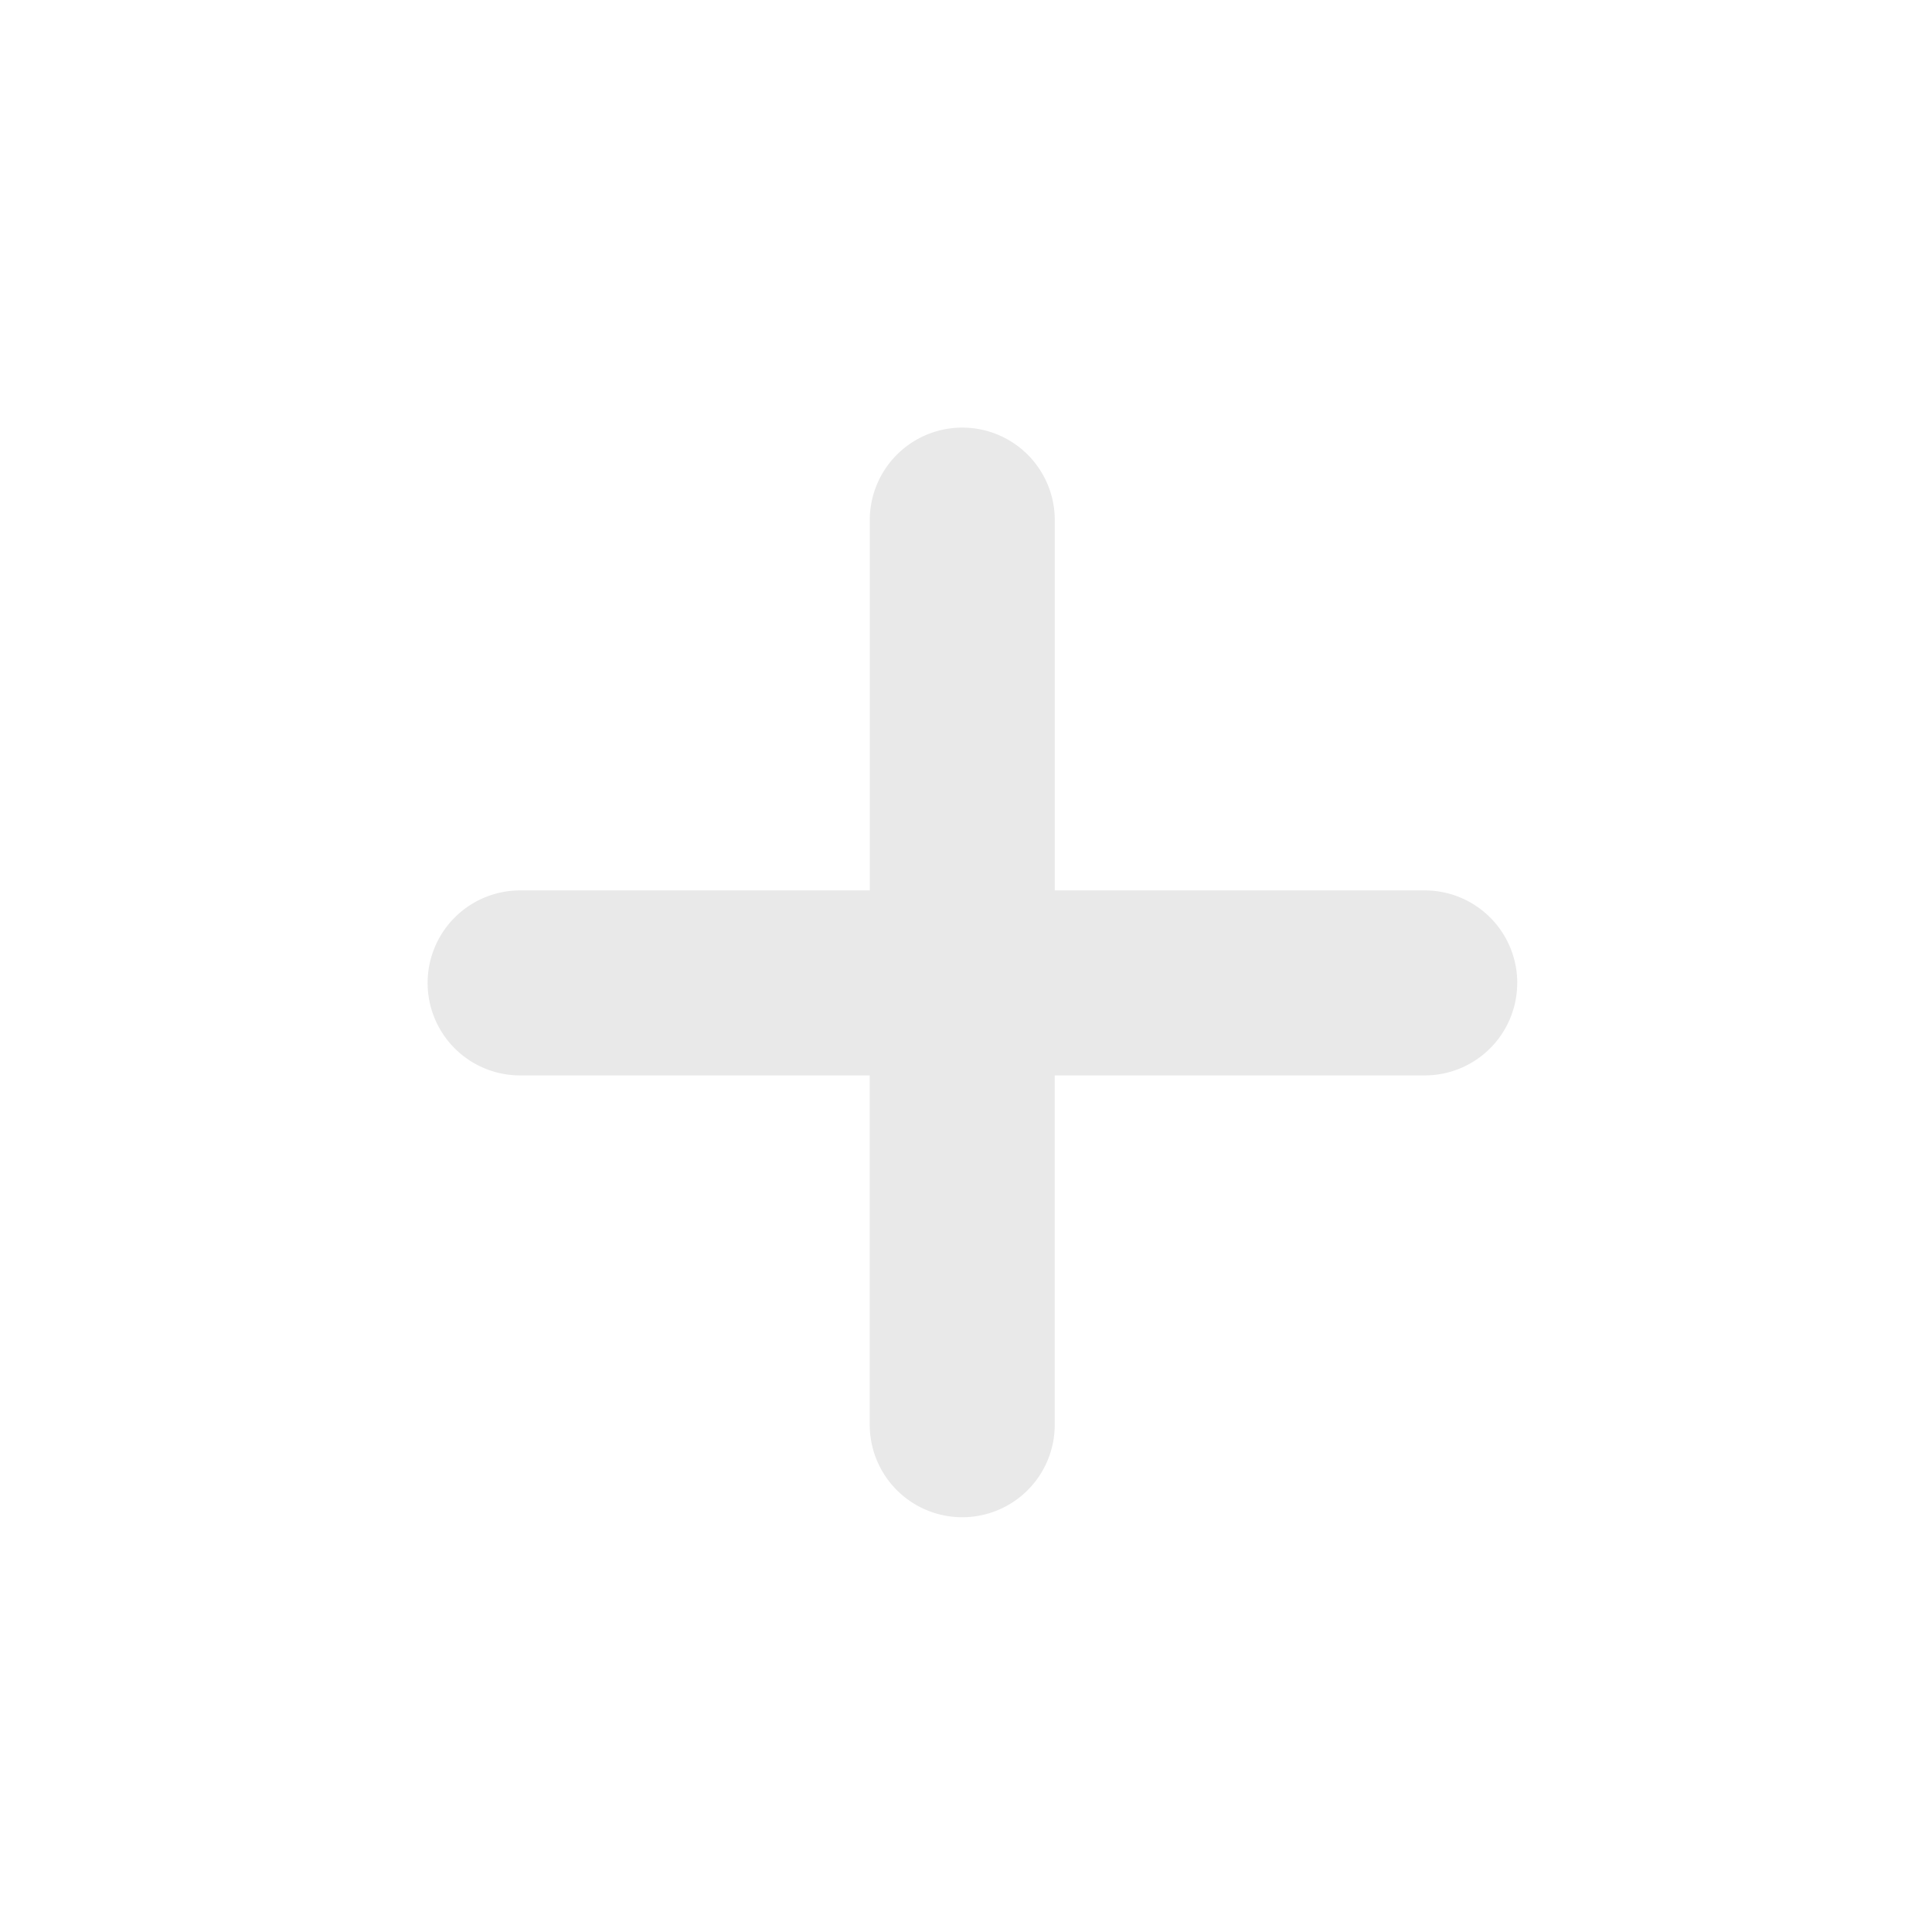 <svg xmlns="http://www.w3.org/2000/svg" width="122" height="122" viewBox="0 0 122 122">
  <defs>
    <style>
      .cls-1 {
        fill: none;
      }

      .cls-2 {
        fill: #e9e9e9;
      }
    </style>
  </defs>
  <g id="플러스" transform="translate(-684 -1295)">
    <rect id="사각형_3140" data-name="사각형 3140" class="cls-1" width="122" height="122" transform="translate(684 1295)"/>
    <path id="플러스-2" data-name="플러스" class="cls-2" d="M-73.237-122.978a5.838,5.838,0,0,1-5.841,5.841h-23.363v22.08a5.838,5.838,0,0,1-5.862,5.82,5.843,5.843,0,0,1-5.82-5.82v-22.08H-136.2a5.838,5.838,0,0,1-5.841-5.841,5.841,5.841,0,0,1,5.841-5.841h22.08v-23.363a5.841,5.841,0,0,1,5.82-5.862,5.838,5.838,0,0,1,5.862,5.82v23.405h23.363a5.841,5.841,0,0,1,5.841,5.841Z" transform="translate(853.044 1480.046)"/>
  </g>
</svg>
